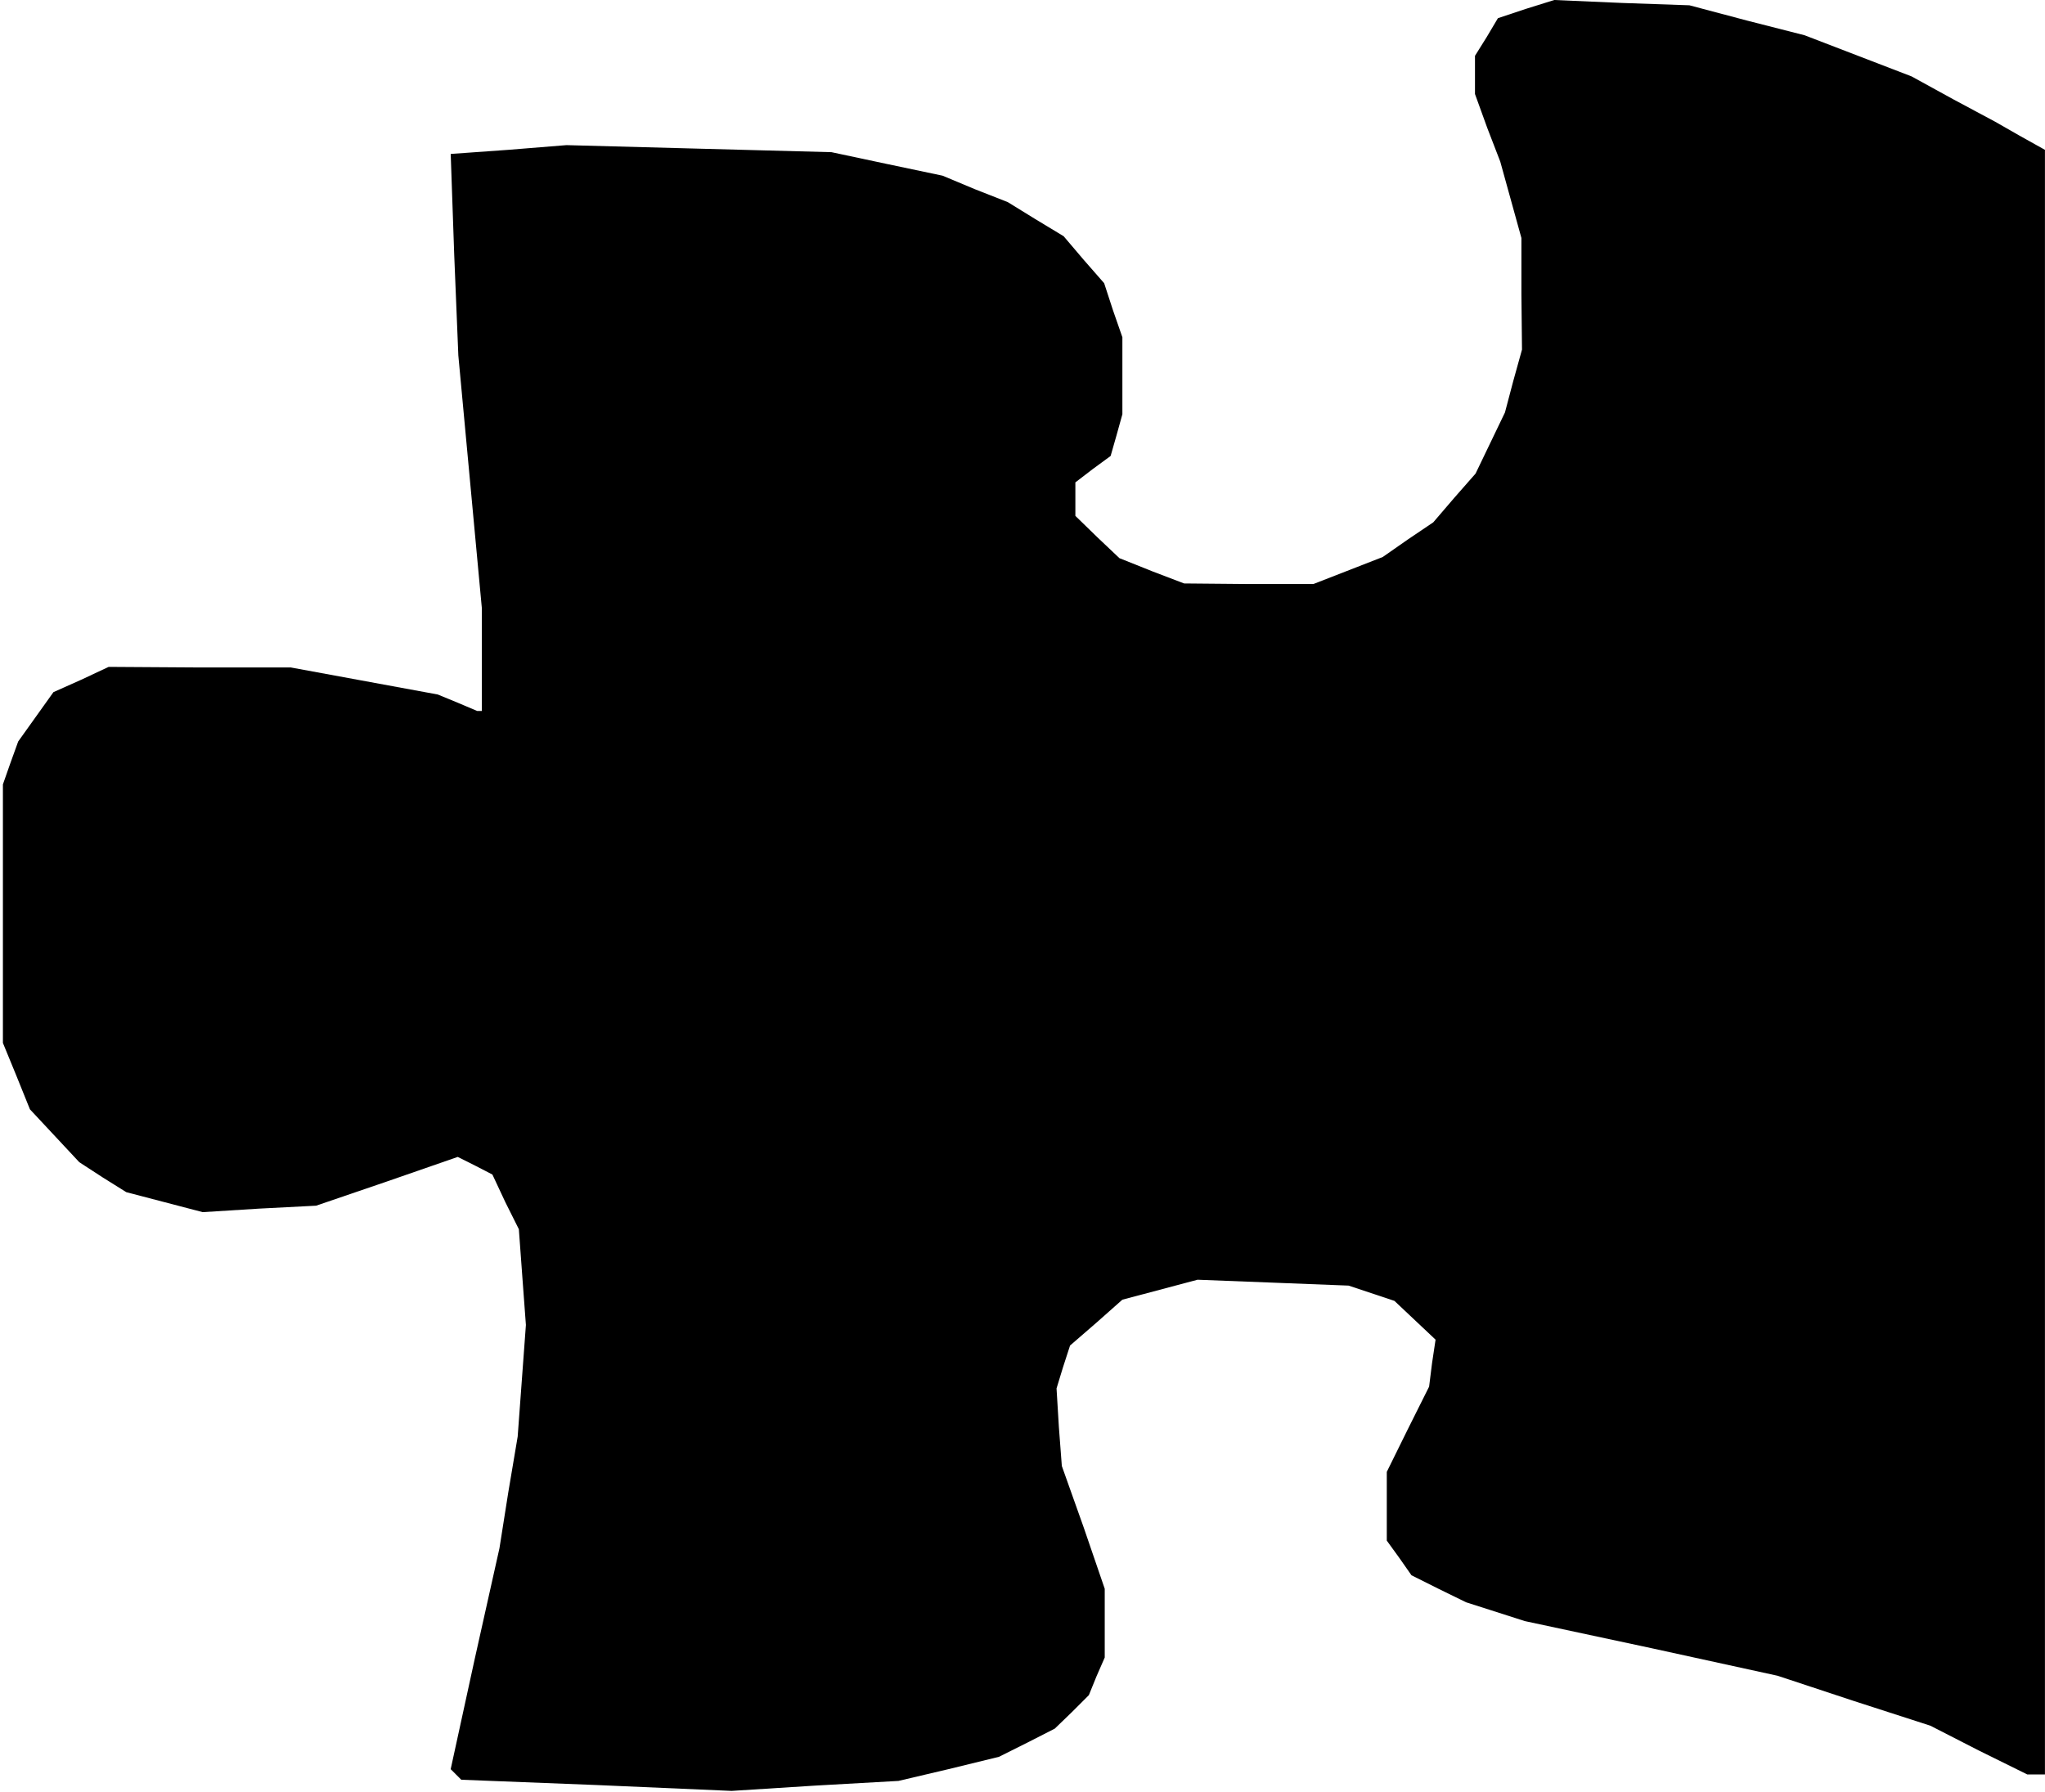 <?xml version="1.0" standalone="no"?>
<!DOCTYPE svg PUBLIC "-//W3C//DTD SVG 20010904//EN"
 "http://www.w3.org/TR/2001/REC-SVG-20010904/DTD/svg10.dtd">
<svg version="1.0" xmlns="http://www.w3.org/2000/svg"
 width="348pt" height="305pt" viewBox="0 0 348 305"
 preserveAspectRatio="xMidYMid meet">
<g transform="translate(0,305) scale(0.1,-0.1)"
fill="#000000" stroke="none">
<path d="M2597 3035 l-48 -16 -19 -32 -20 -32 0 -33 0 -32 21 -58 22 -57 18
-65 18 -65 0 -95 1 -95 -15 -54 -14 -53 -25 -52 -25 -52 -36 -41 -36 -42 -43
-29 -43 -30 -59 -23 -59 -23 -110 0 -110 1 -55 21 -55 22 -38 36 -37 36 0 29
0 28 30 23 30 22 10 35 10 36 0 66 0 65 -16 46 -15 46 -35 40 -34 40 -48 29
-47 29 -56 22 -55 23 -95 20 -94 20 -226 6 -225 6 -99 -8 -98 -7 6 -172 7
-171 20 -215 20 -215 0 -87 0 -88 -4 0 -4 0 -33 14 -34 14 -125 23 -125 23
-155 0 -155 1 -47 -22 -47 -21 -30 -42 -30 -42 -13 -36 -13 -37 0 -220 0 -220
23 -56 23 -57 42 -45 42 -45 40 -26 40 -25 65 -17 65 -17 96 6 97 5 120 41
121 42 30 -15 29 -15 22 -47 23 -46 6 -82 6 -81 -7 -95 -7 -95 -16 -95 -15
-95 -42 -188 -41 -188 9 -9 9 -9 230 -9 230 -10 142 9 142 8 85 20 86 21 48
24 47 24 29 28 29 29 13 32 14 32 0 59 0 58 -36 105 -37 104 -5 66 -4 66 11
36 12 37 45 39 44 39 64 17 64 17 129 -5 128 -5 39 -13 39 -13 35 -33 35 -33
-6 -40 -5 -40 -36 -72 -36 -73 0 -59 0 -58 21 -29 21 -30 46 -23 47 -23 50
-16 50 -16 215 -46 215 -47 130 -43 130 -42 82 -42 83 -41 15 0 15 0 0 1383 0
1382 -43 24 -42 24 -71 38 -71 39 -91 35 -91 35 -98 25 -98 26 -115 4 -115 5
-48 -15z"/>
</g>
</svg>

